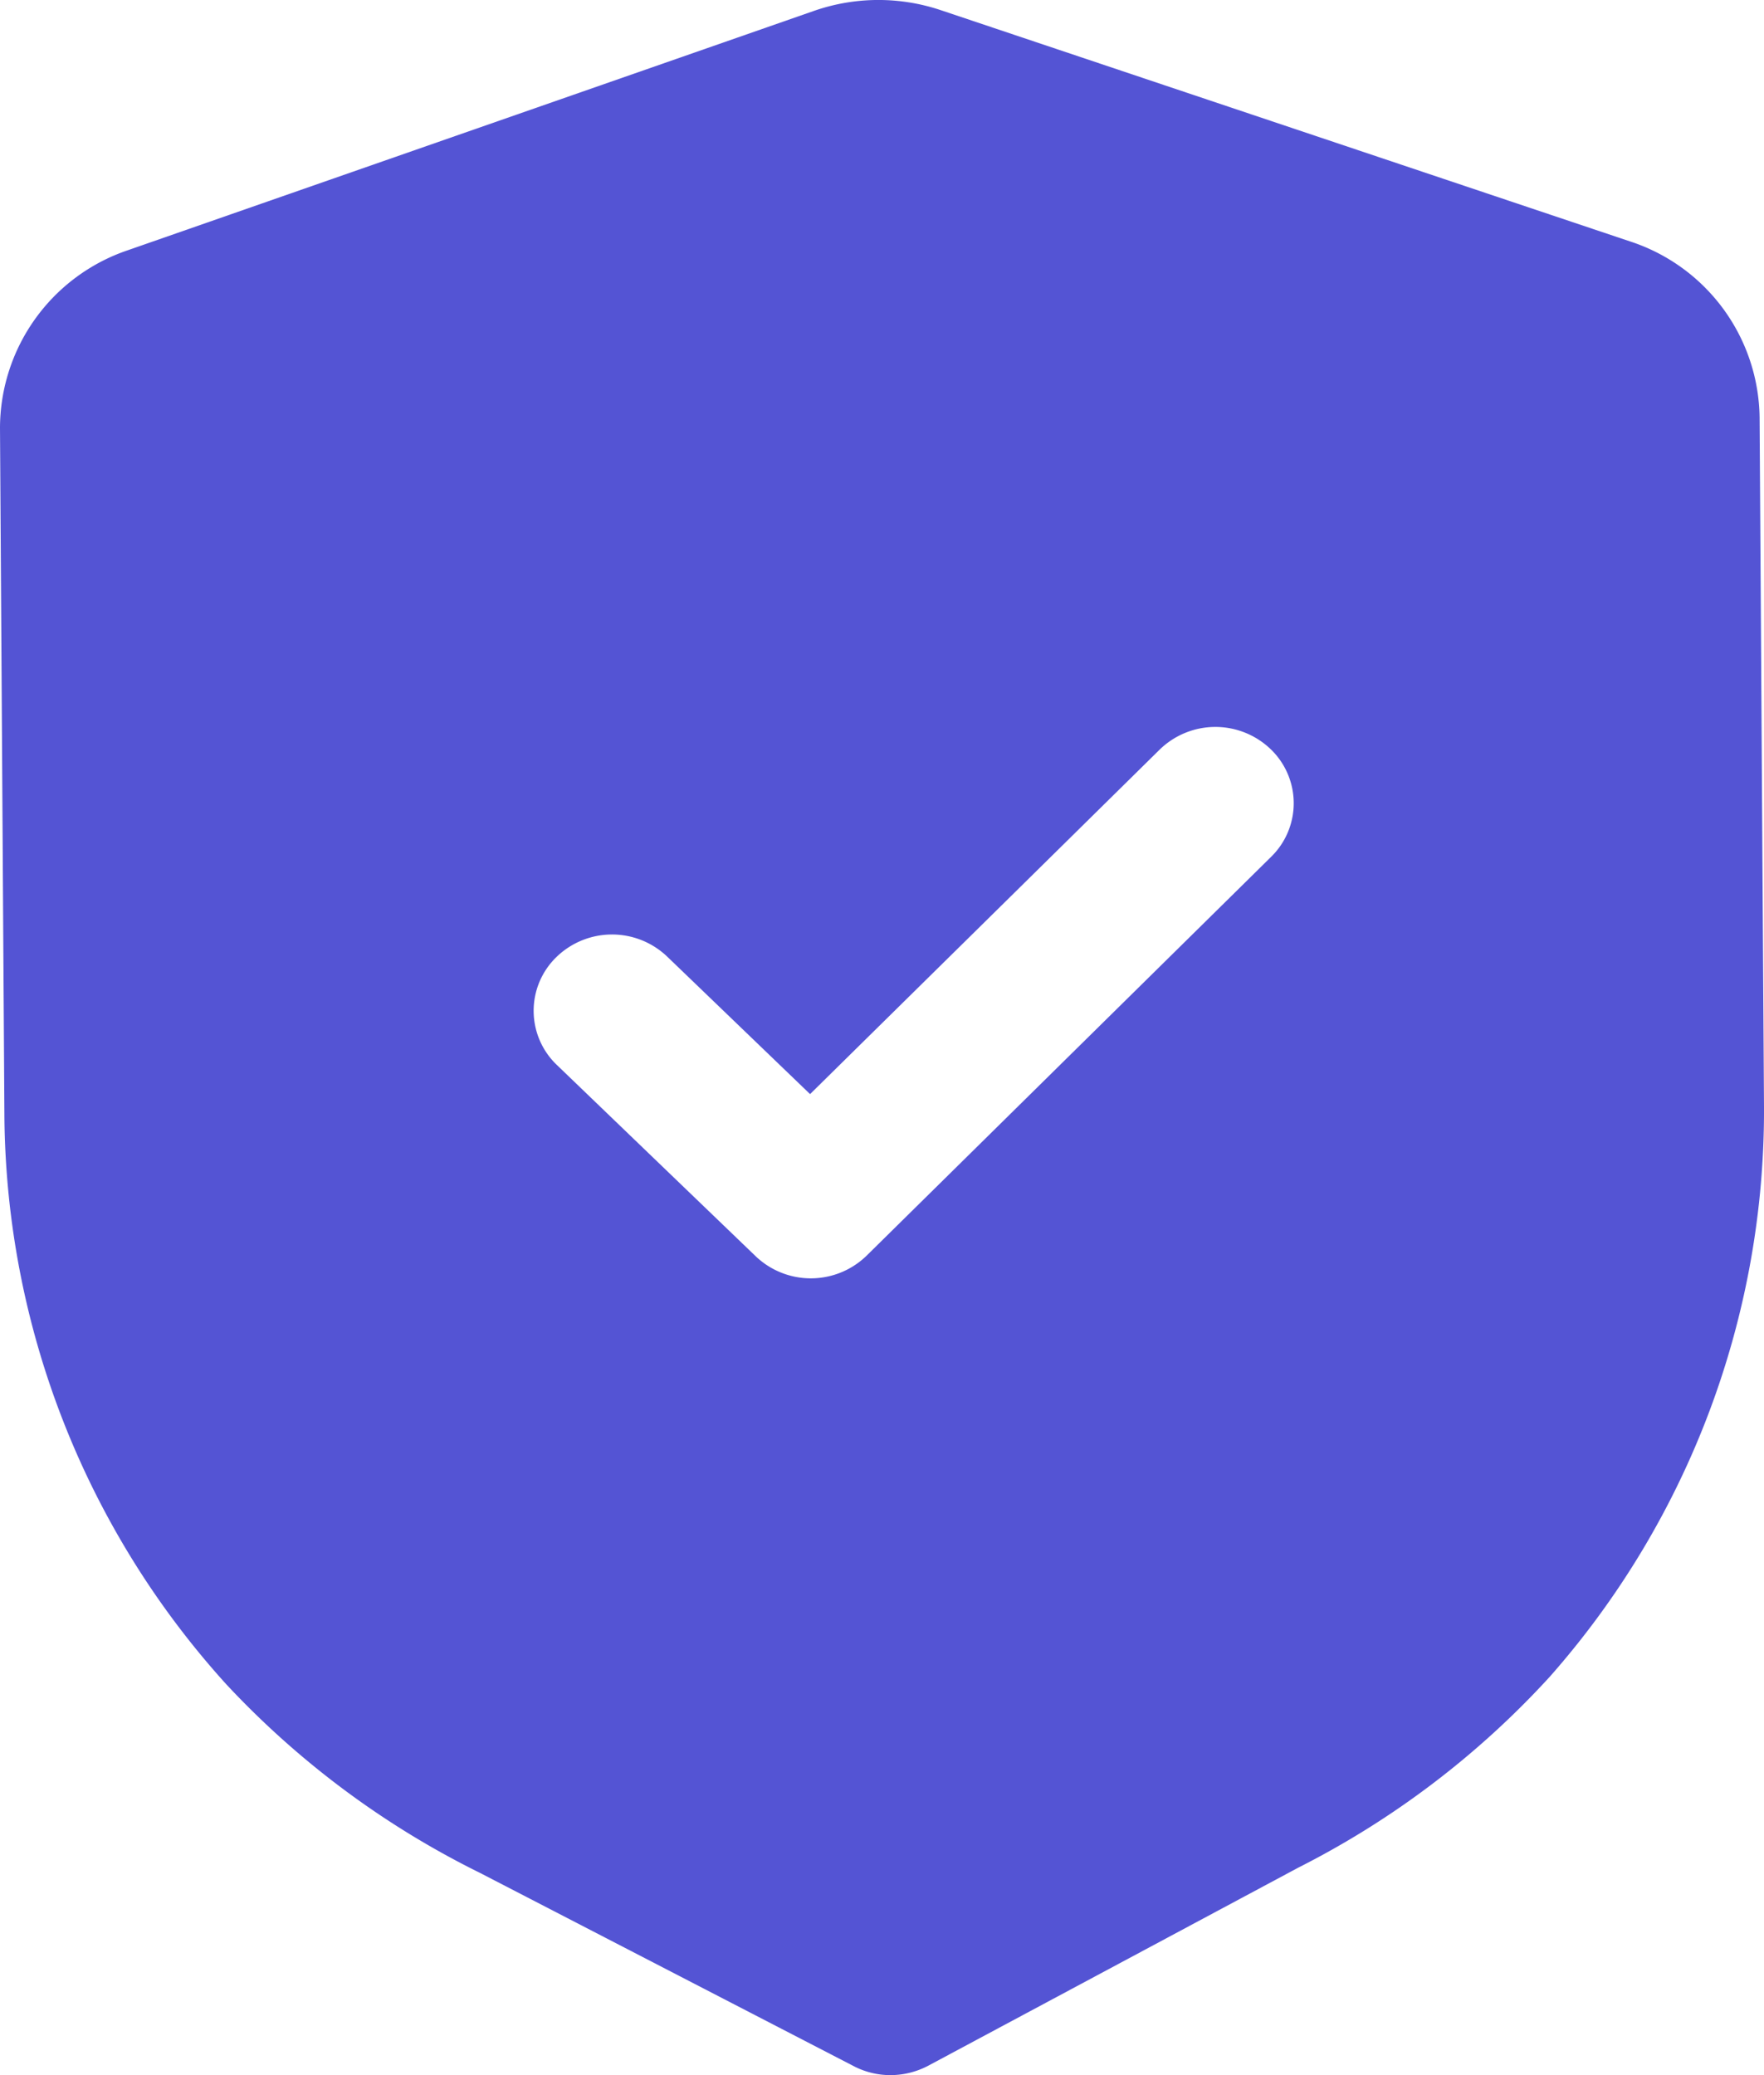 <svg xmlns="http://www.w3.org/2000/svg" width="27.2" height="32" viewBox="0 0 27.2 32">
  <path id="Shield" d="M13.565,31.862a1.221,1.221,0,0,0,.573.138,1.251,1.251,0,0,0,.573-.144L20.42,28.8A13.507,13.507,0,0,0,24.3,25.853a13.192,13.192,0,0,0,3.3-8.792L27.532,6.435a2.894,2.894,0,0,0-2-2.713L14.913.159A3.022,3.022,0,0,0,12.945.17L2.365,3.861A2.9,2.9,0,0,0,.4,6.6L.468,17.215a13.2,13.2,0,0,0,3.421,8.758A13.543,13.543,0,0,0,7.8,28.881ZM12.054,19.374a1.232,1.232,0,0,0,1.709-.011L20,13.213a1.155,1.155,0,0,0-.01-1.663,1.231,1.231,0,0,0-1.709.01l-5.39,5.312L10.686,14.75a1.231,1.231,0,0,0-1.709.011,1.154,1.154,0,0,0,.011,1.663Z" transform="translate(-0.4)" fill="#5454d4" fill-rule="evenodd"/>
</svg>
